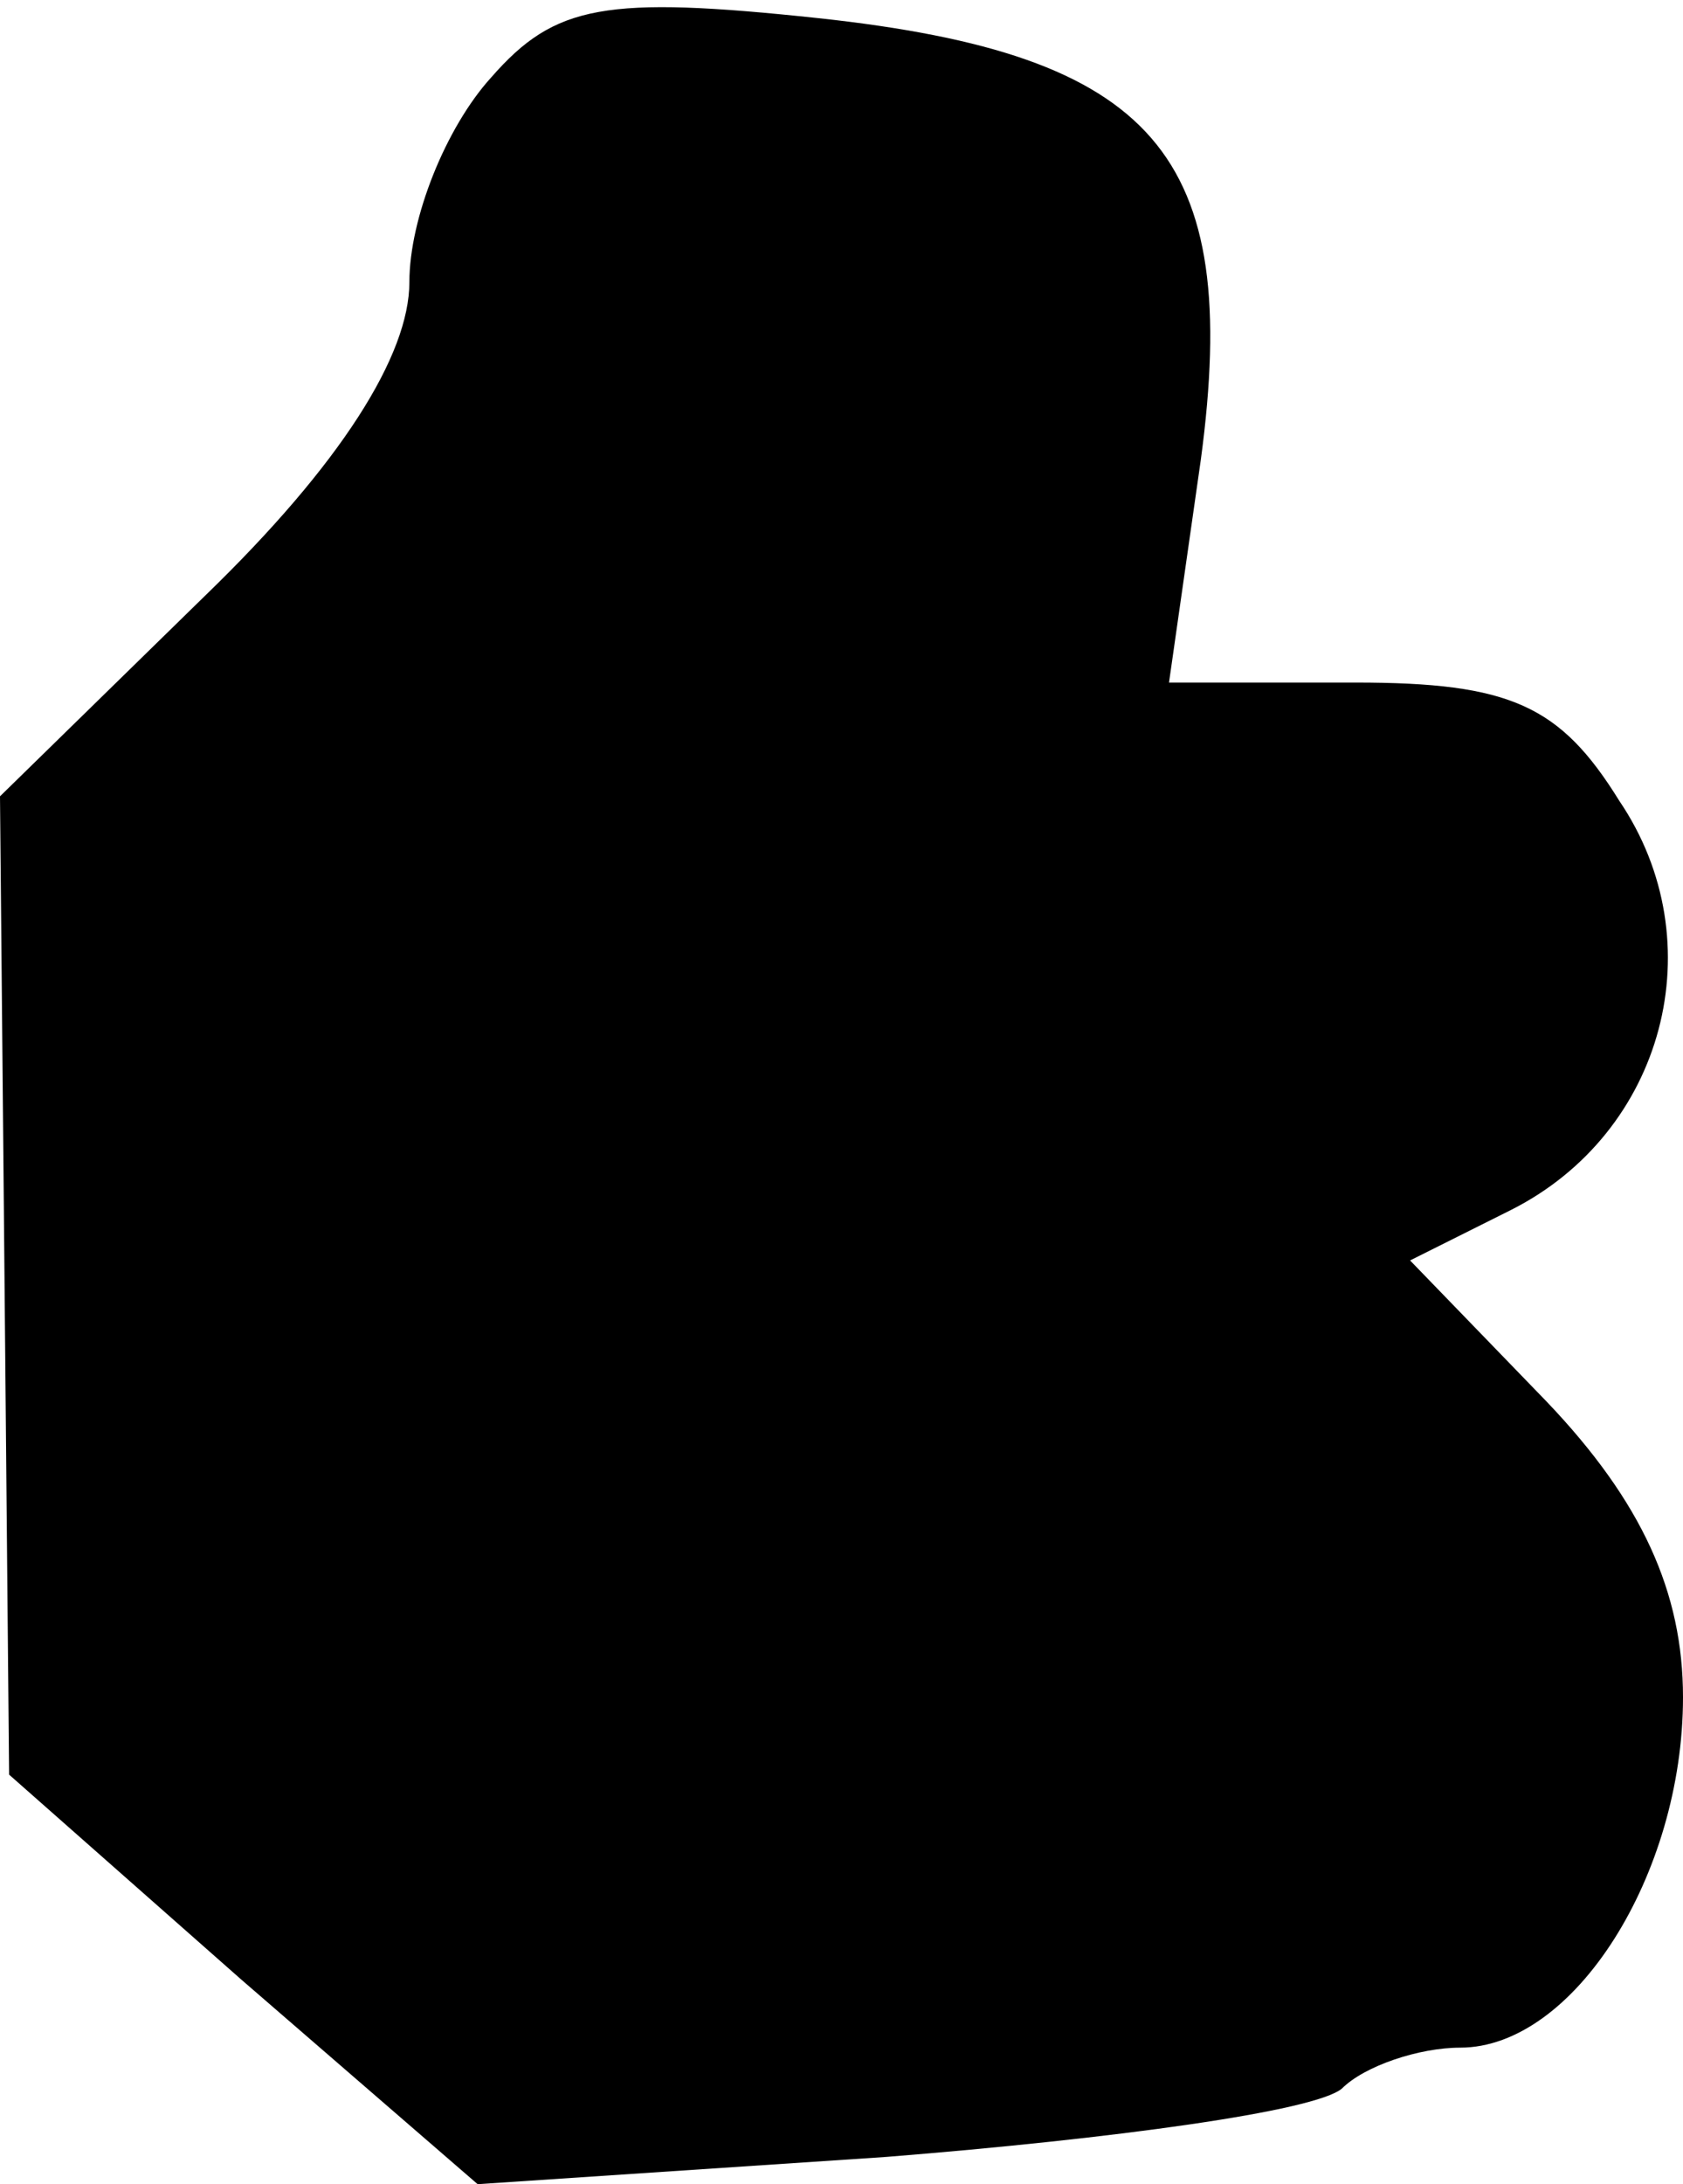 <?xml version="1.0" standalone="no"?>
<!DOCTYPE svg PUBLIC "-//W3C//DTD SVG 20010904//EN"
 "http://www.w3.org/TR/2001/REC-SVG-20010904/DTD/svg10.dtd">
<svg version="1.0" xmlns="http://www.w3.org/2000/svg"
 width="37pt" height="48pt" viewBox="0 0 37 48"
 preserveAspectRatio="xMidYMid meet">
<g transform="translate(0,48) scale(0.1,-0.1)"
fill="#000000" stroke="none">
<path fill="#000000" stroke="none" d="M108 463 c-10 -11 -18 -31 -18 -45 0
-16 -15 -40 -45 -69 l-45 -44 1 -107 1 -108 51 -45 52 -45 90 6 c50 4 94 10
100 15 5 5 17 9 26 9 25 0 49 38 49 77 0 23 -9 43 -30 65 l-30 31 22 11 c34
17 45 59 24 90 -13 21 -24 26 -58 26 l-41 0 7 49 c9 67 -10 89 -84 97 -47 5
-58 3 -72 -13z"/>
</g>
</svg>
